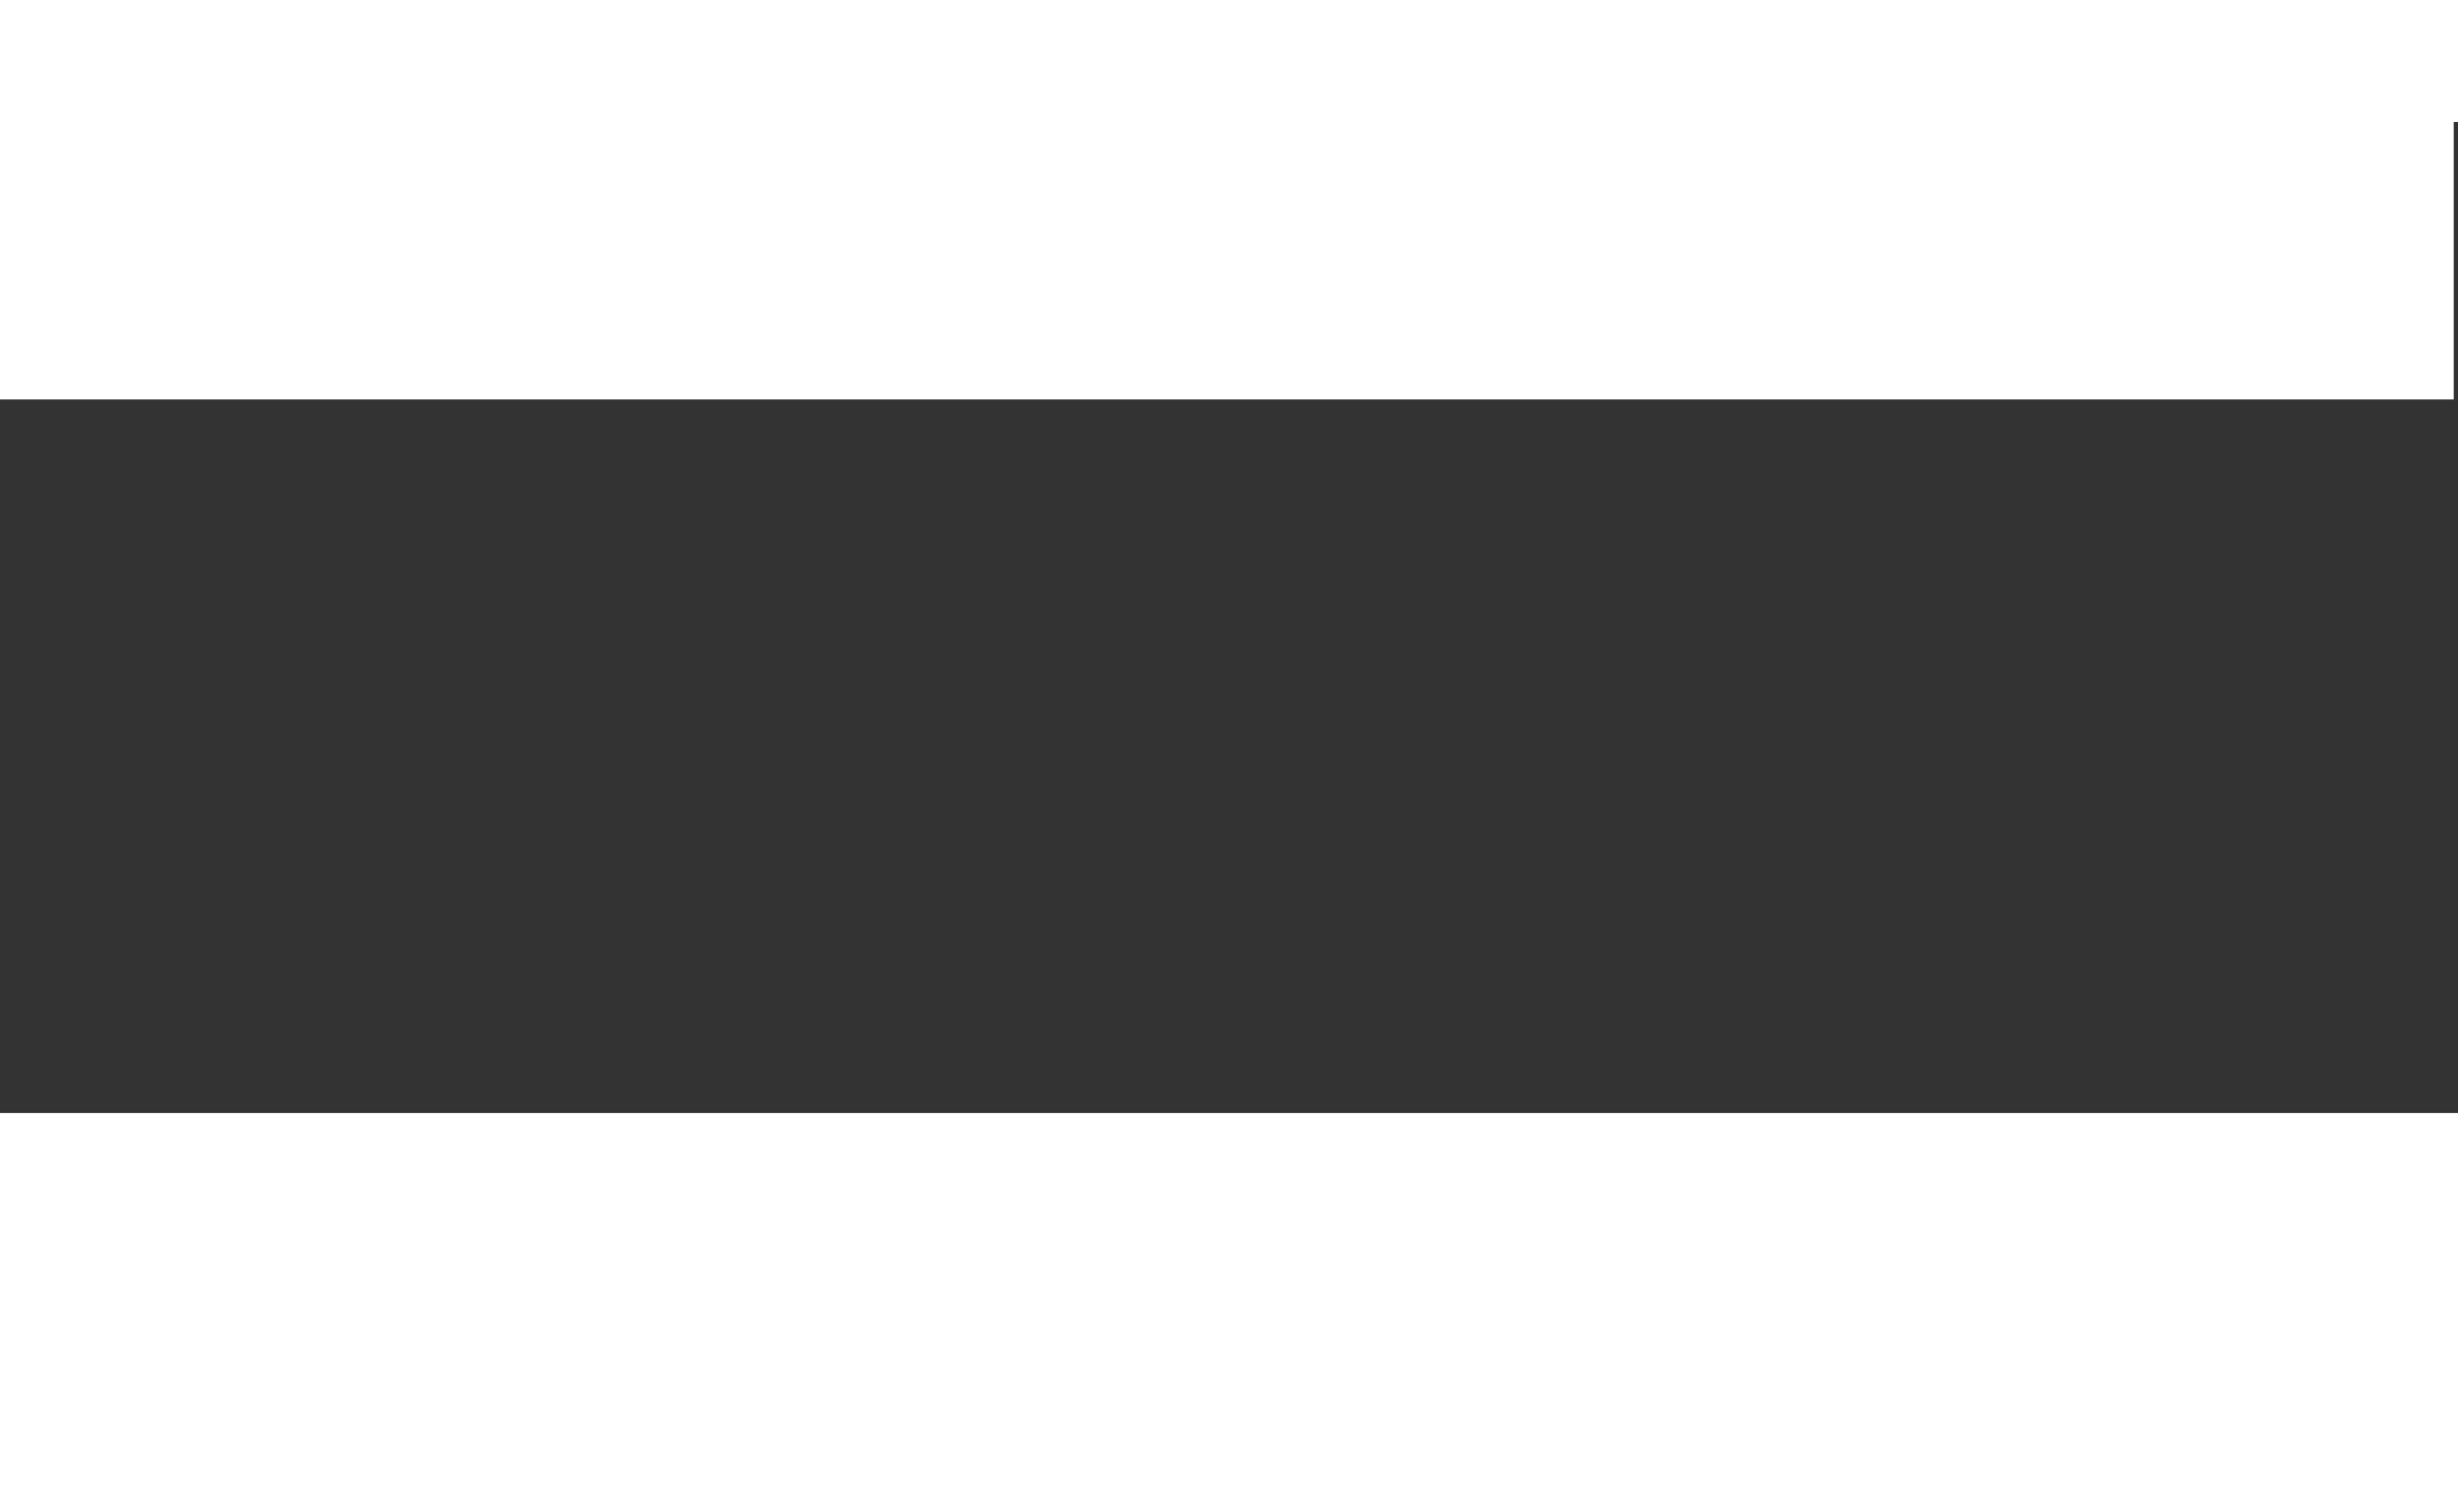 <svg xmlns="http://www.w3.org/2000/svg" width="26" height="16" viewBox="0 0 31 16"><rect x="0" y="0" width="31" height="16" fill="#333333" stroke="none"/><g transform="translate(-1402.5 -163)"><path d="M0,0H30.946" transform="translate(1402.5 164.5)" fill="none" stroke="#fff" stroke-width="4"/><line x2="31" transform="translate(1402.5 177.5)" fill="none" stroke="#fff" stroke-width="4"/></g></svg>